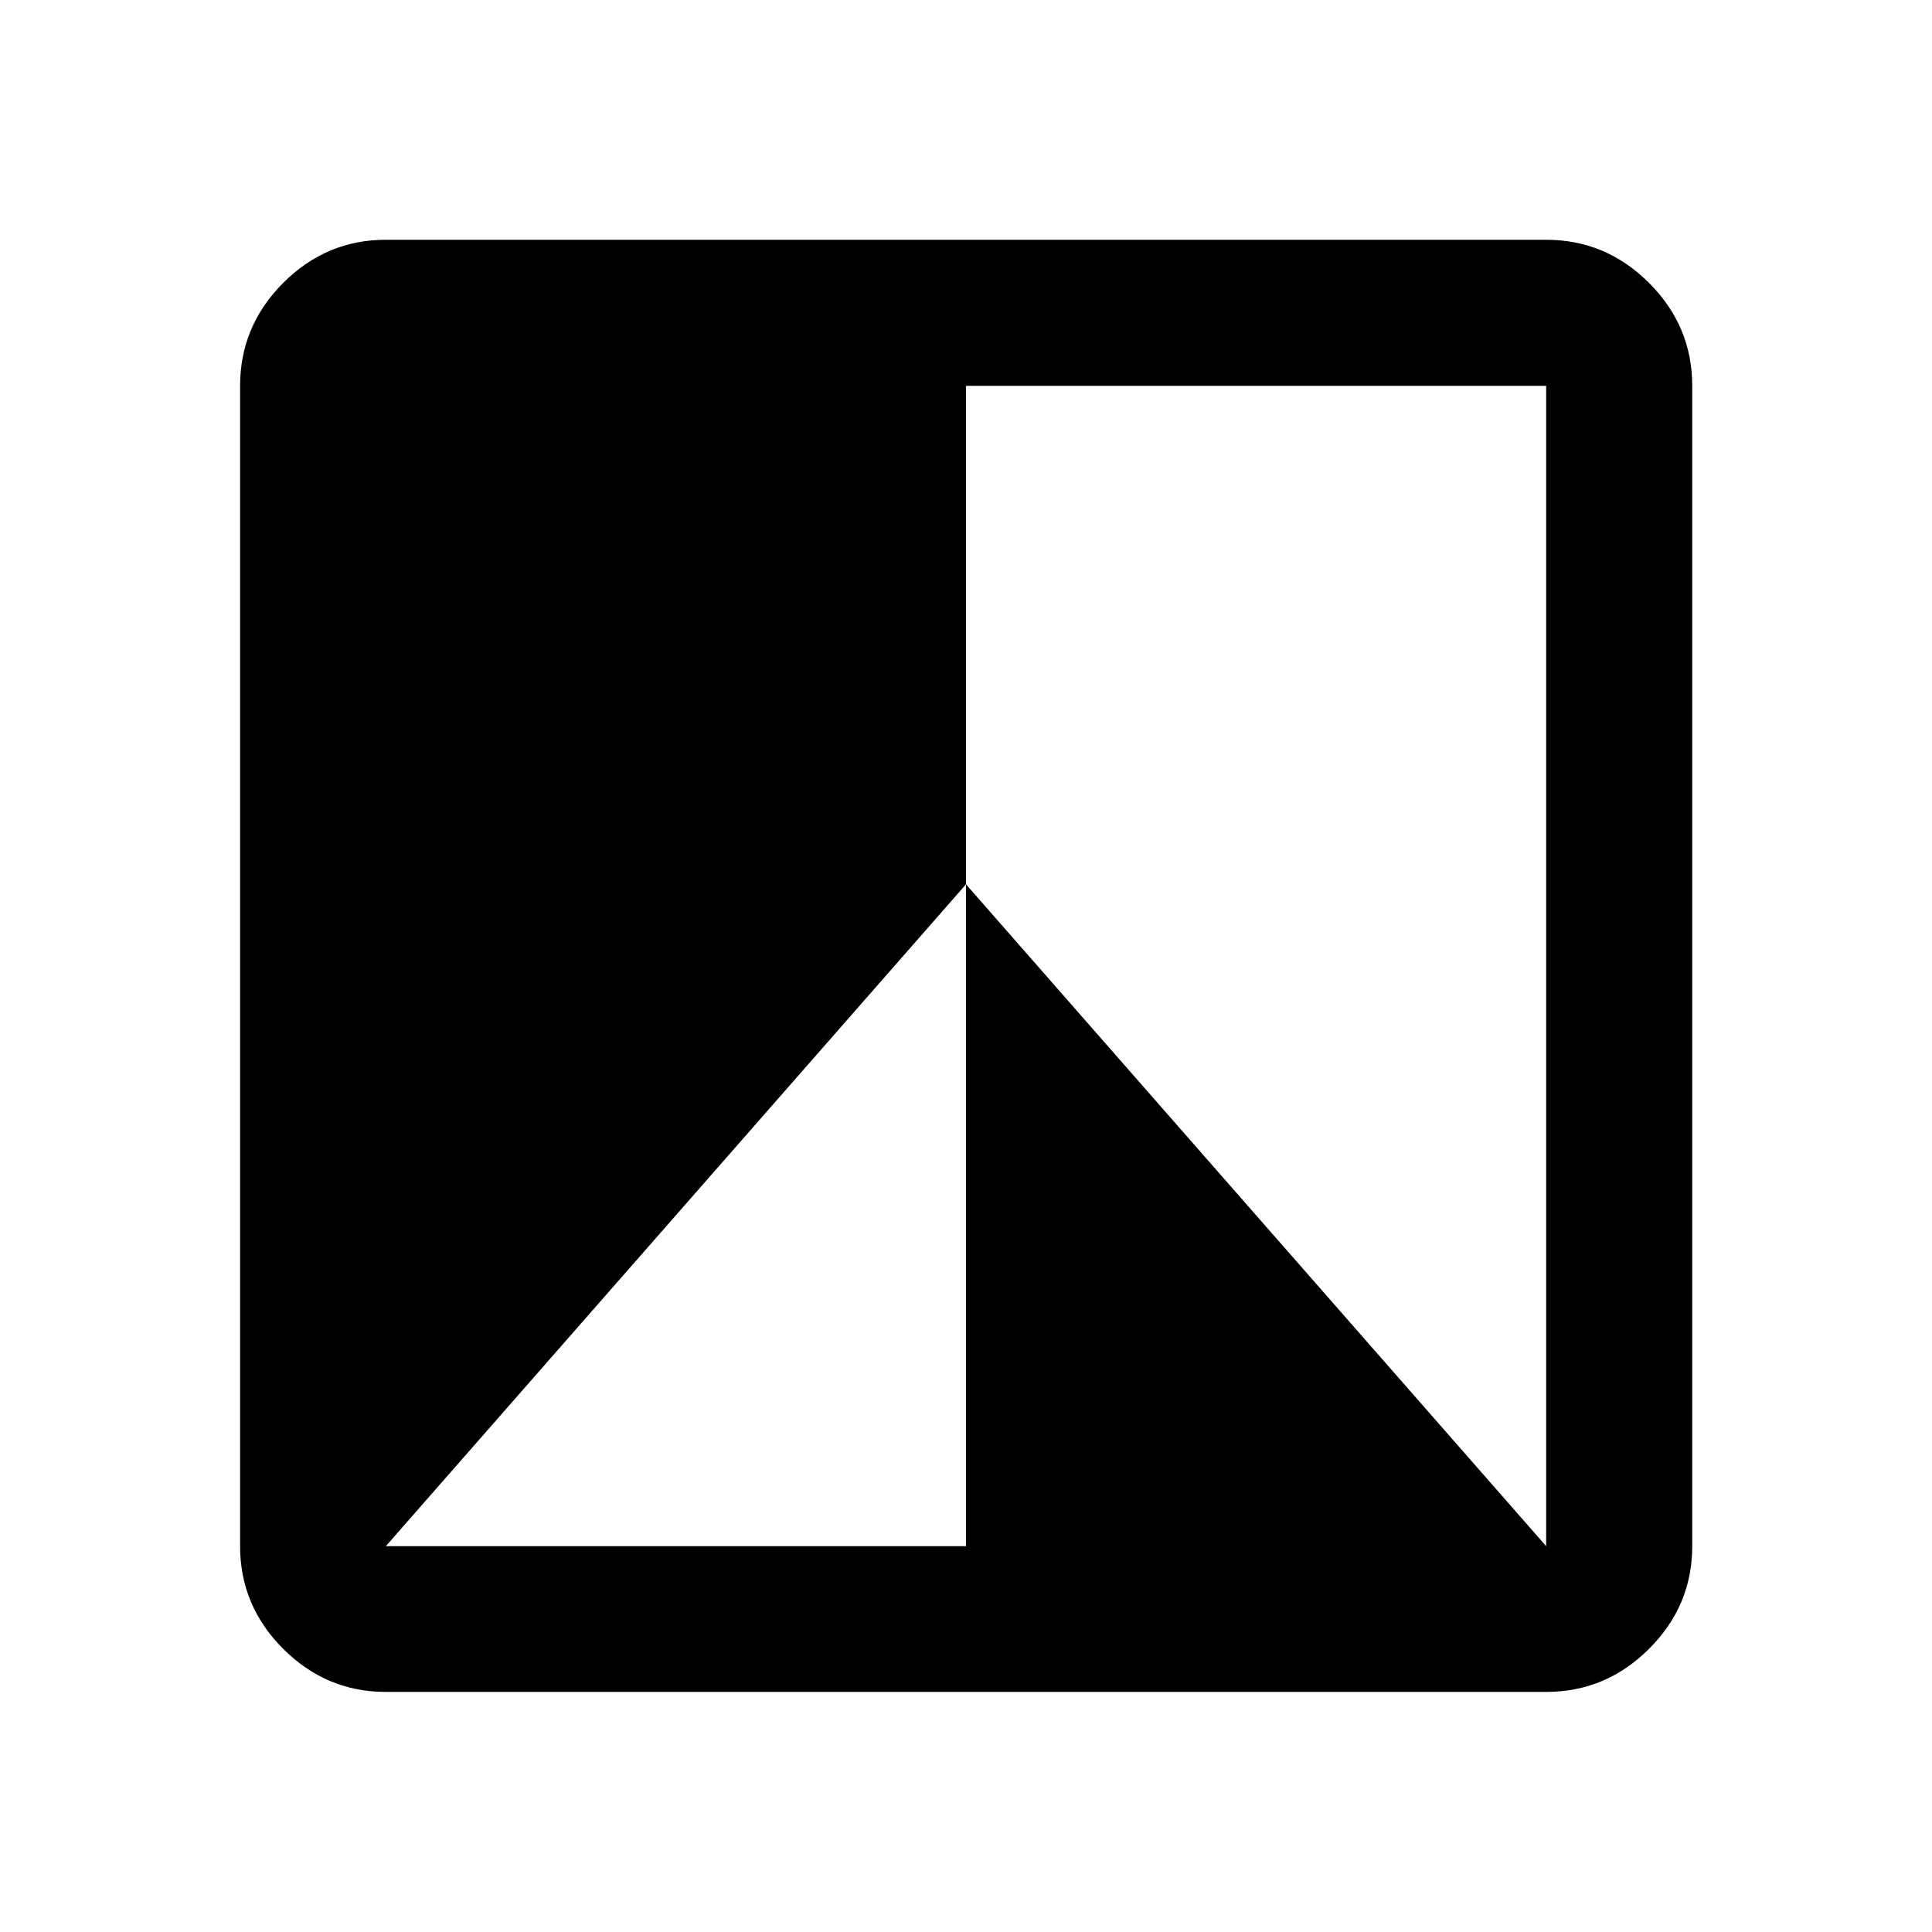 <svg xmlns="http://www.w3.org/2000/svg" height="40" viewBox="0 -960 960 960" width="40"><path d="M768.28-119.3H191.72q-29.61 0-51.01-21.41-21.41-21.4-21.41-51.01v-576.56q0-29.68 21.41-51.13 21.4-21.45 51.01-21.45h576.56q29.68 0 51.13 21.45 21.45 21.45 21.45 51.13v576.56q0 29.61-21.45 51.01-21.45 21.41-51.13 21.41Zm-576.56-72.42H480v-328.87l288.28 328.87v-576.56H480v247.69L191.72-191.72Z"/></svg>